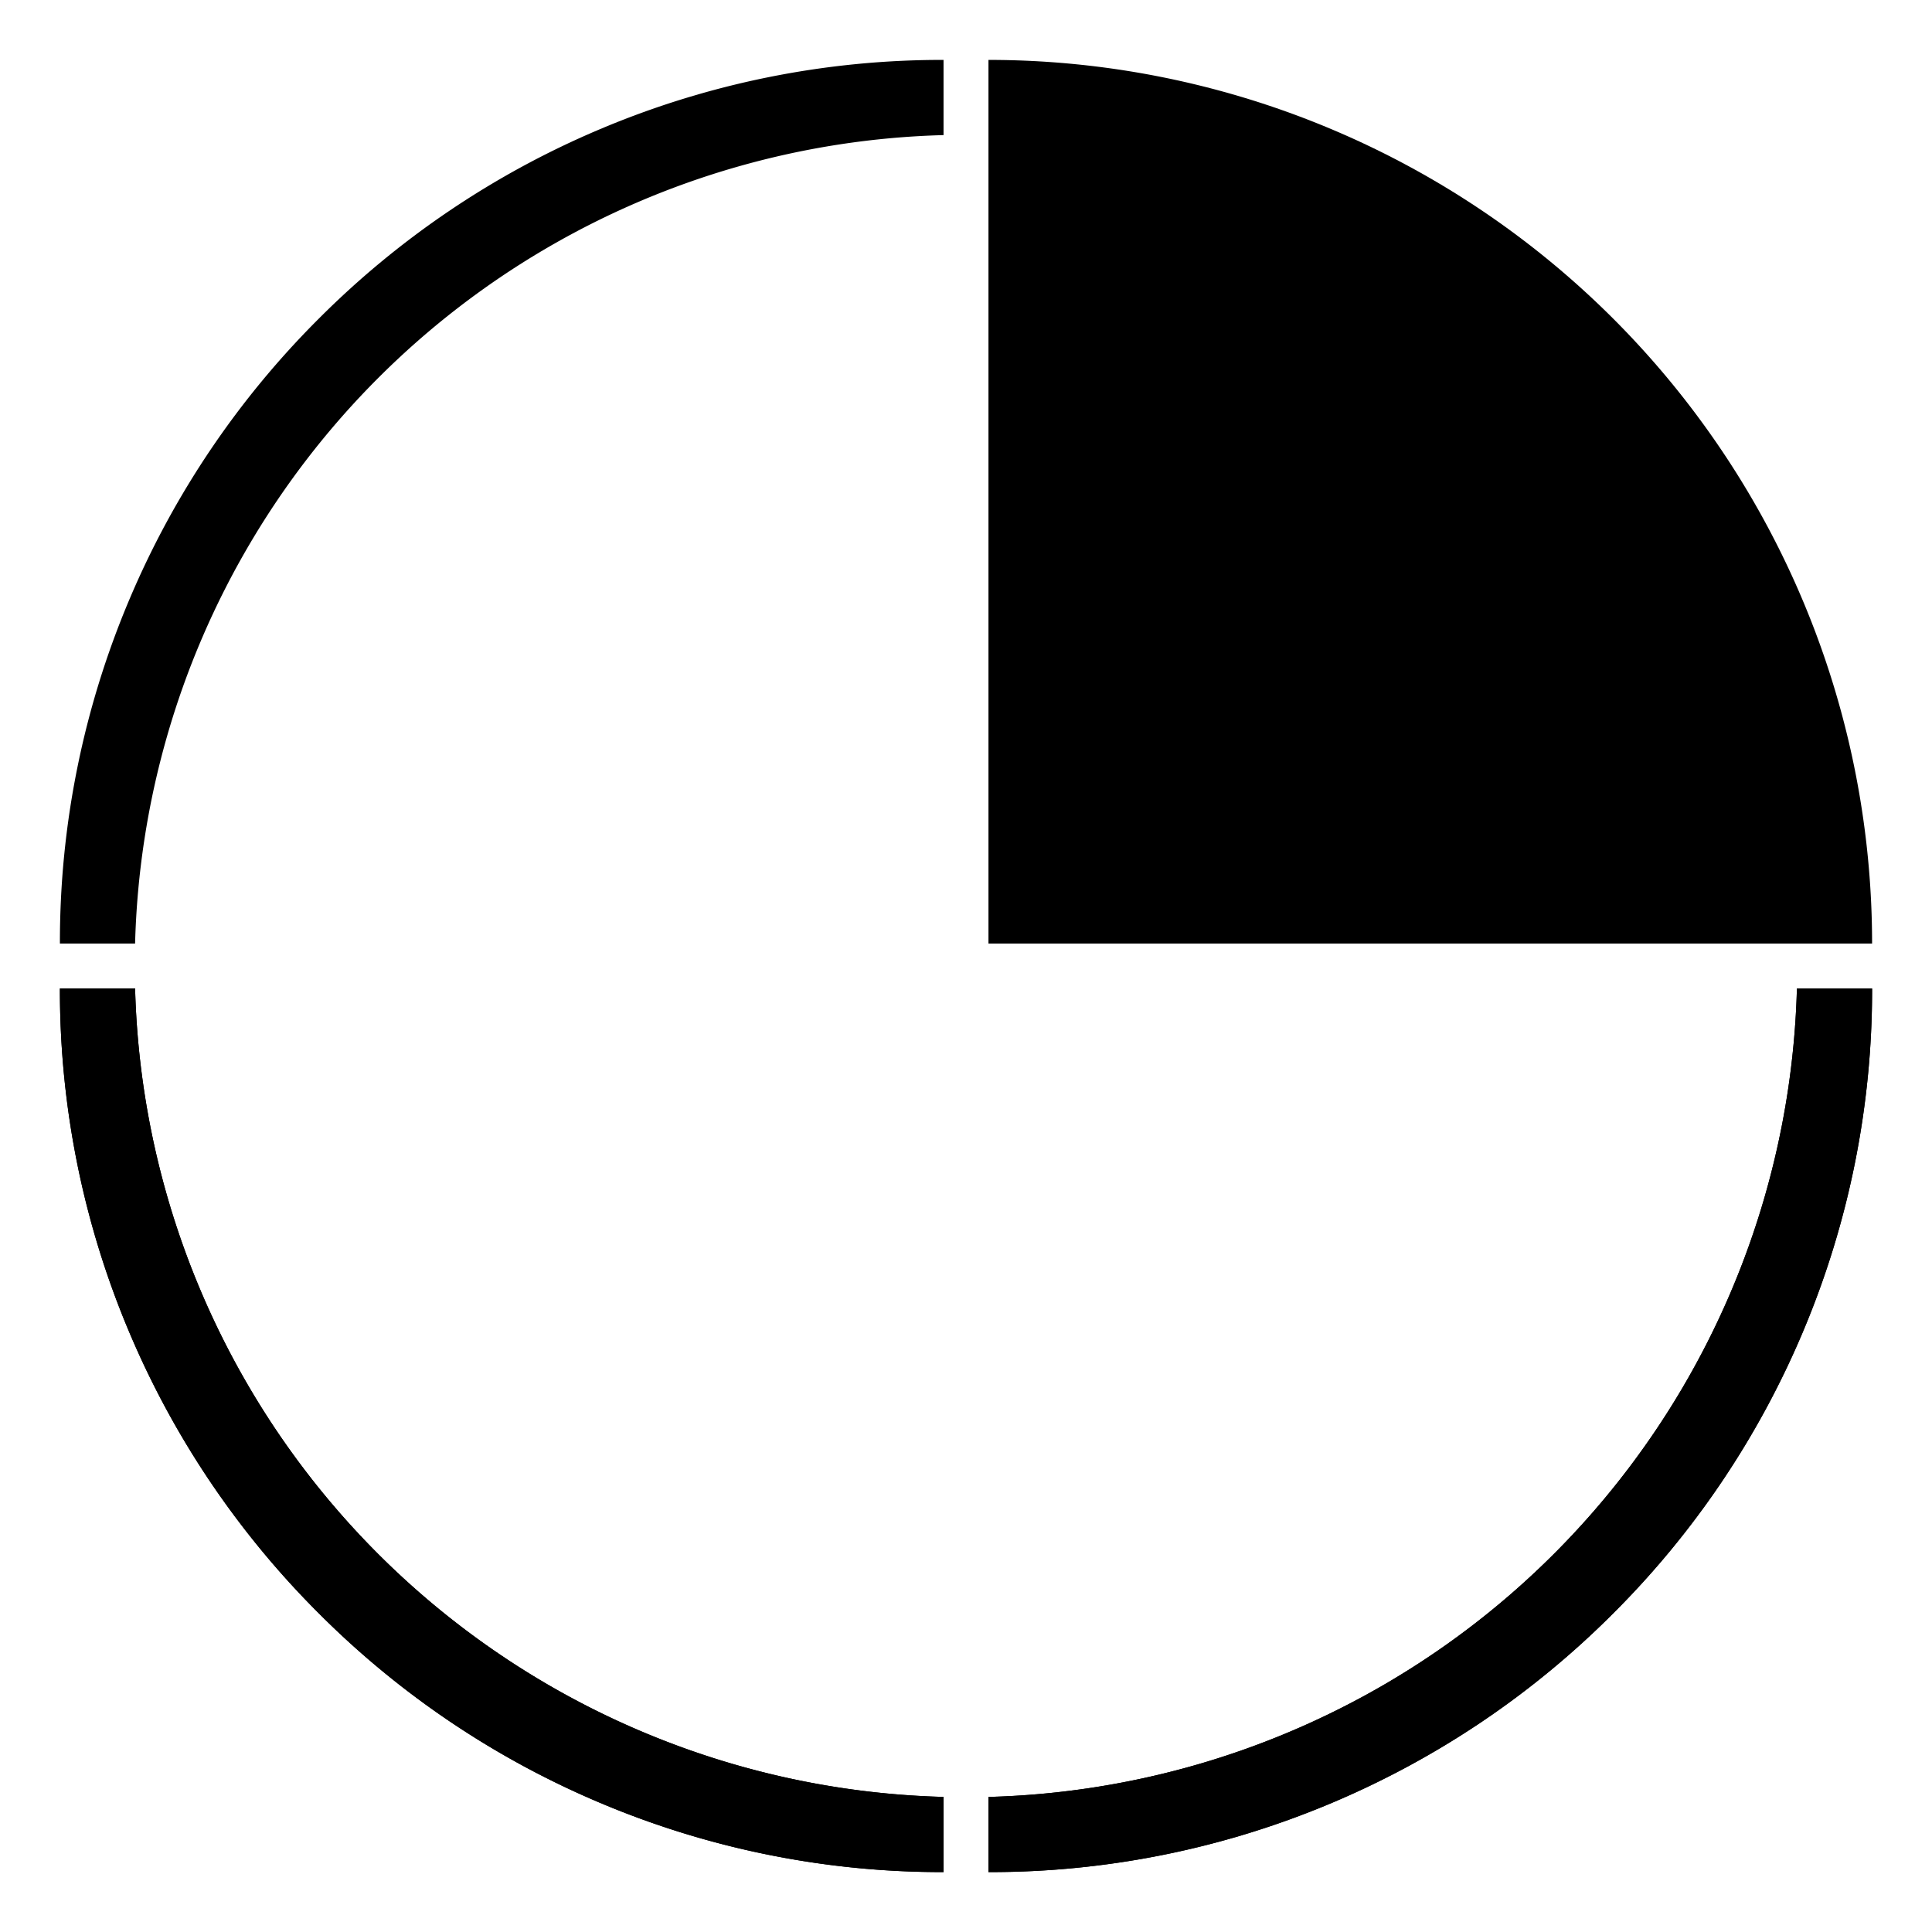 <svg xmlns="http://www.w3.org/2000/svg" xmlns:xlink="http://www.w3.org/1999/xlink" width="129" height="129" viewBox="0 0 129 129">
  <defs>
    <clipPath id="clip-Wild_Center">
      <rect width="129" height="129"/>
    </clipPath>
  </defs>
  <g id="Wild_Center" clip-path="url(#clip-Wild_Center)">
    <g id="Gruppe_106" data-name="Gruppe 106">
      <path id="Differenzmenge_40" class="fill-blue" data-name="Differenzmenge 40" d="M2609.02-6531H2604a58.631,58.631,0,0,1,4.636-22.965,58.8,58.8,0,0,1,12.644-18.753,58.8,58.8,0,0,1,18.754-12.645A58.63,58.63,0,0,1,2663-6590v5.021A55.463,55.463,0,0,0,2609.02-6531Z" transform="translate(-2600 6594)"/>
      <path id="Differenzmenge_41" class="fill-yellow" data-name="Differenzmenge 41" d="M2661-6590a59,59,0,0,1,59,59h-59Z" transform="translate(-2595 6594)"/>
      <path id="Differenzmenge_45" class="fill-green" data-name="Differenzmenge 45" d="M2868-6474h0a58.623,58.623,0,0,1-22.964-4.637,58.8,58.8,0,0,1-18.754-12.645,58.8,58.8,0,0,1-12.645-18.753A58.63,58.63,0,0,1,2809-6533h5.021a55.462,55.462,0,0,0,53.979,53.98V-6474Z" transform="translate(-2805 6599)"/>
      <path id="Differenzmenge_45_-_Kontur" class="fill-green" data-name="Differenzmenge 45 - Kontur" d="M2868-6474h0a58.623,58.623,0,0,1-22.964-4.637,58.8,58.8,0,0,1-18.754-12.645,58.8,58.8,0,0,1-12.645-18.753A58.63,58.63,0,0,1,2809-6533h5.021a55.462,55.462,0,0,0,53.979,53.98Z" transform="translate(-2805 6599)"/>
      <path id="Differenzmenge_42" class="fill-red" data-name="Differenzmenge 42" d="M2661-6474h0v-5.019a55.462,55.462,0,0,0,53.98-53.979H2720a58.633,58.633,0,0,1-4.636,22.965,58.794,58.794,0,0,1-12.644,18.753,58.791,58.791,0,0,1-18.754,12.644A58.637,58.637,0,0,1,2661-6474Z" transform="translate(-2595 6599)"/>
      <path id="Differenzmenge_42_-_Kontur" class="fill-red" data-name="Differenzmenge 42 - Kontur" d="M2661-6474h0v-5.019a55.462,55.462,0,0,0,53.98-53.979H2720a58.633,58.633,0,0,1-4.636,22.965,58.794,58.794,0,0,1-12.644,18.753,58.791,58.791,0,0,1-18.754,12.644A58.637,58.637,0,0,1,2661-6474Z" transform="translate(-2595 6599)"/>
    </g>
  </g>
</svg>
